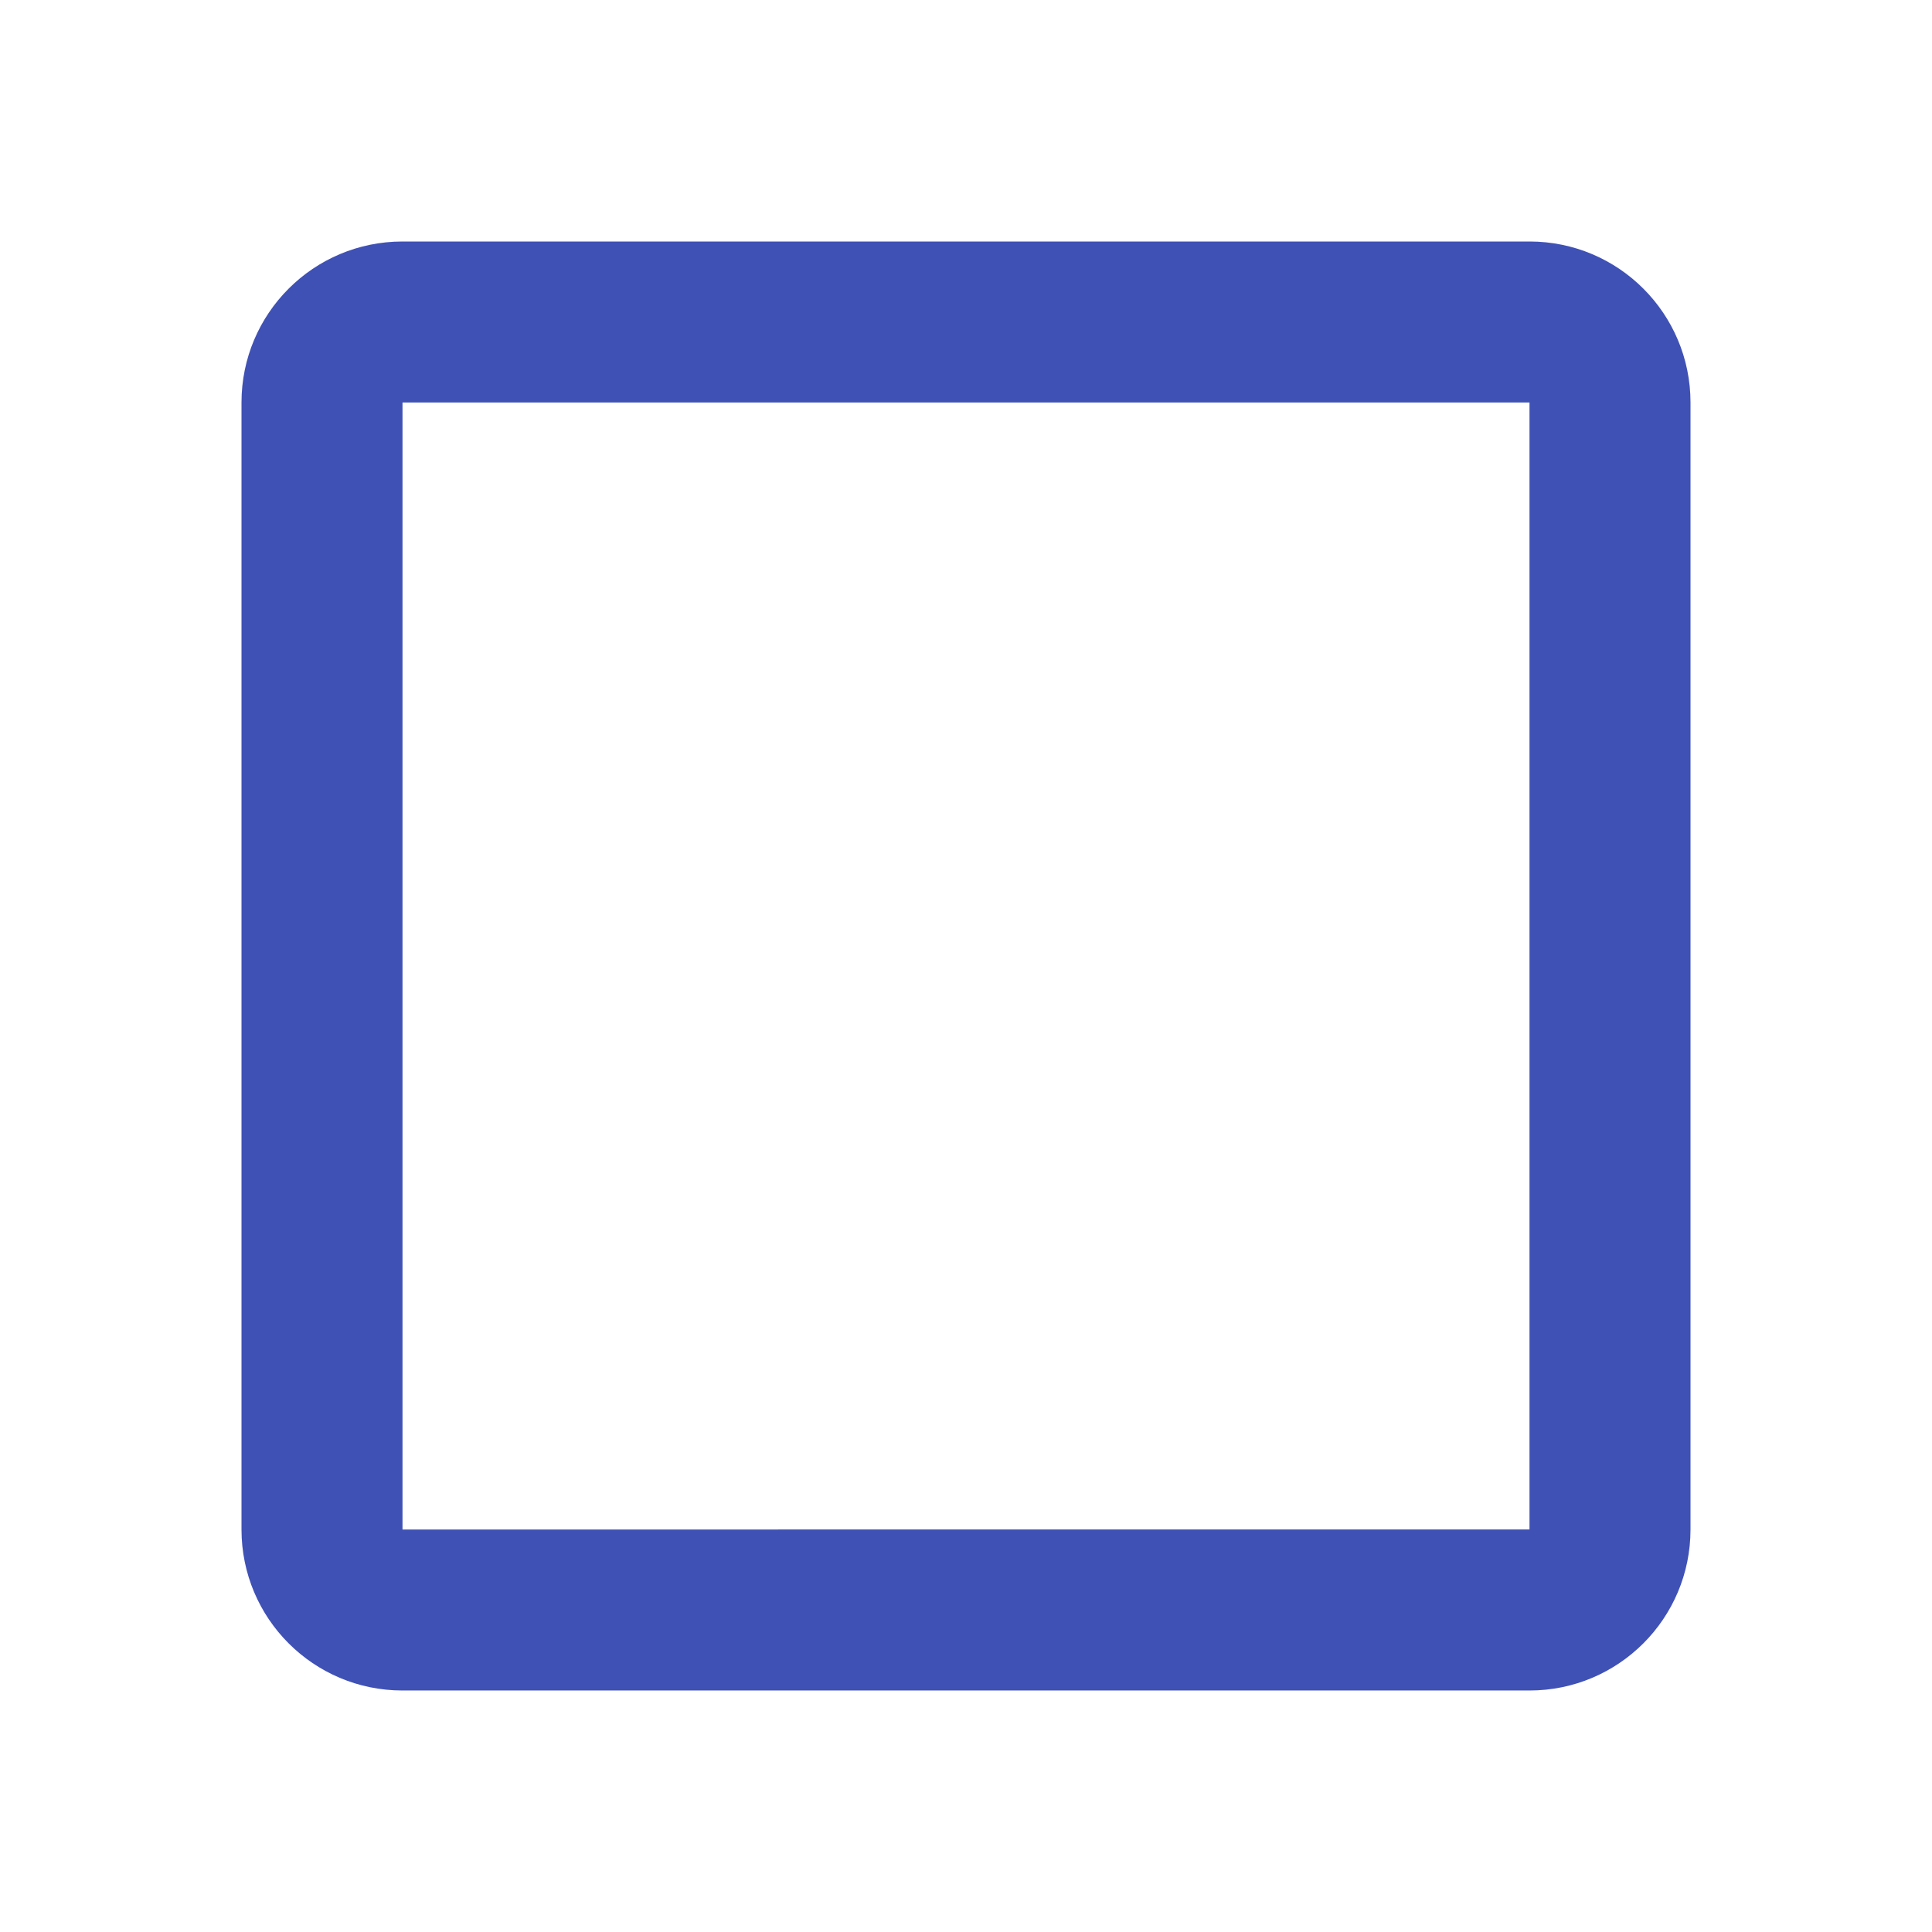 <svg fill="#3F51B5" viewBox="0 0 48 48" xmlns="http://www.w3.org/2000/svg"><path d="M38 10v28H10V10h28m0-4H10c-2.21 0-4 1.79-4 4v28c0 2.21 1.79 4 4 4h28c2.21 0 4-1.79 4-4V10c0-2.21-1.79-4-4-4z"/></svg>